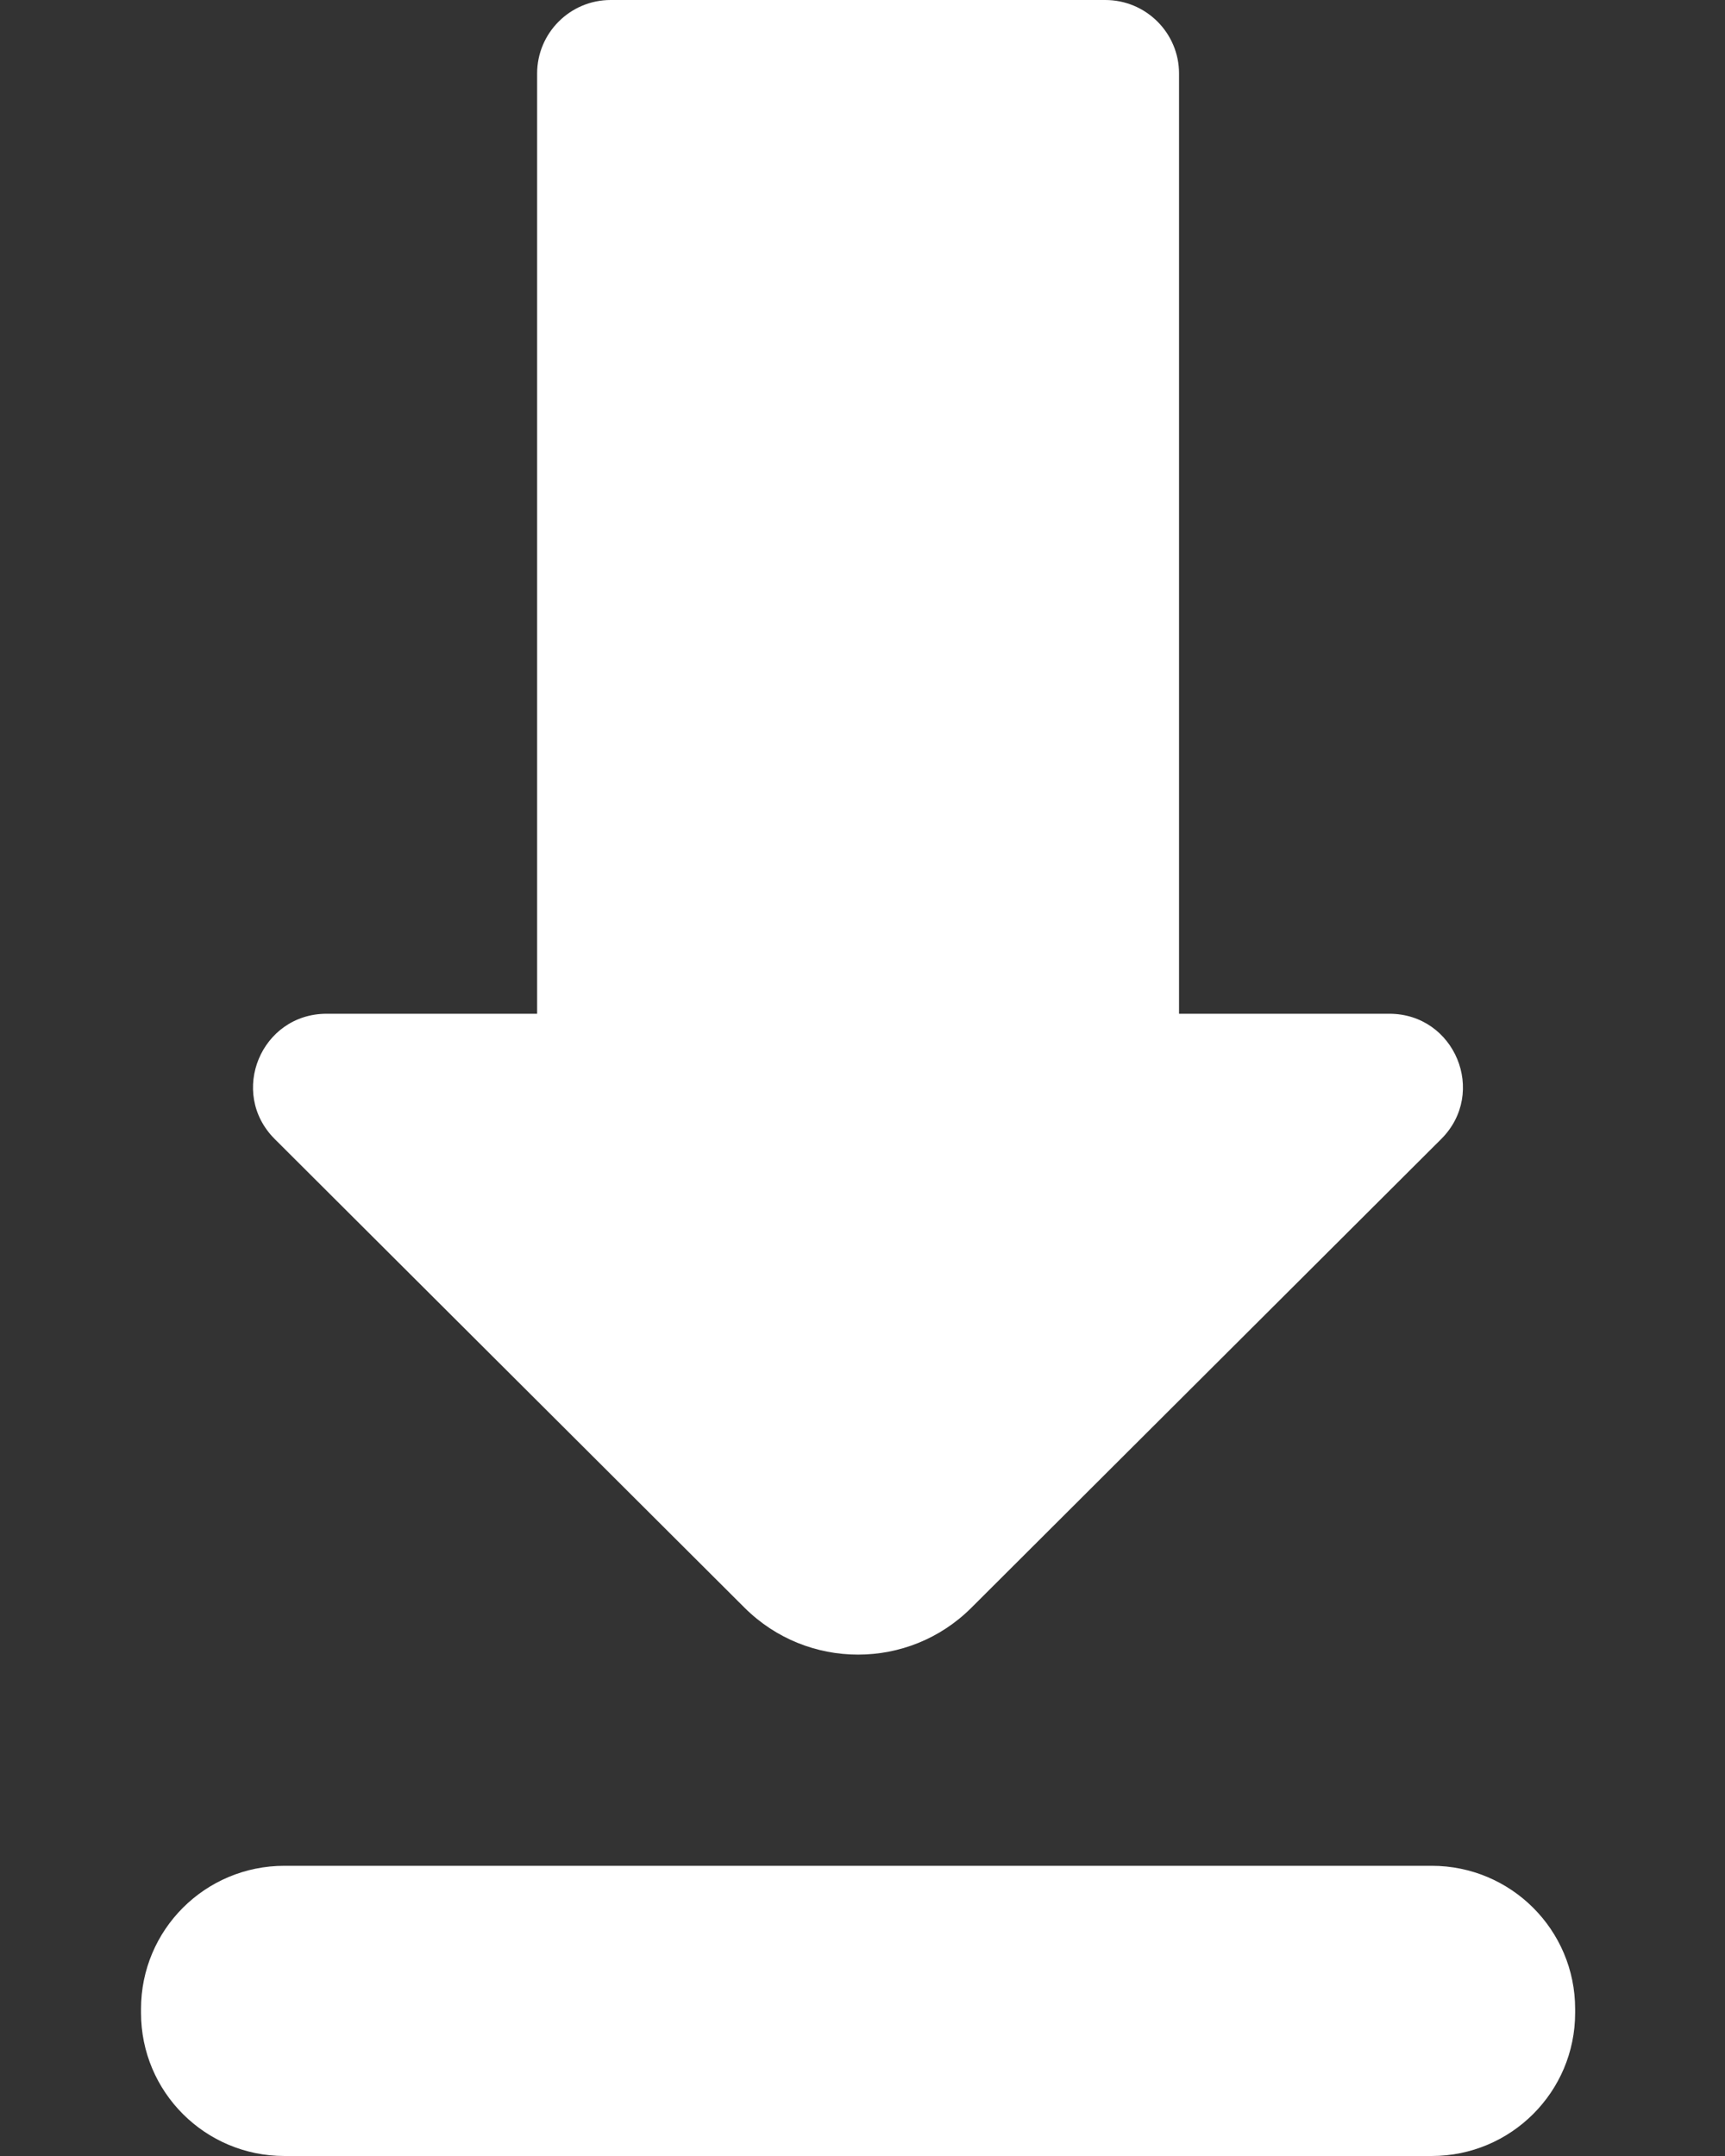 <svg width="8" height="10" viewBox="0 0 8 10" fill="none" xmlns="http://www.w3.org/2000/svg">
<rect x="0" y="0" width="8" height="10" fill="#333333" stroke="none"/>
<path d="M5.468 4.702V0.341C5.468 0.153 5.315 0 5.126 0H2.832C2.644 0 2.491 0.153 2.491 0.341V4.702H1.515C1.211 4.702 1.059 5.068 1.274 5.283L3.453 7.457C3.744 7.747 4.215 7.747 4.505 7.457L6.684 5.283C6.899 5.068 6.747 4.702 6.443 4.702H5.468Z" fill="white"/>
<path d="M6.64 8.654H1.319C0.951 8.654 0.654 8.951 0.654 9.318V9.336C0.654 9.703 0.951 10 1.319 10H6.64C7.007 10 7.305 9.703 7.305 9.336V9.318C7.305 8.951 7.007 8.654 6.64 8.654Z" fill="white"/>
</svg>
